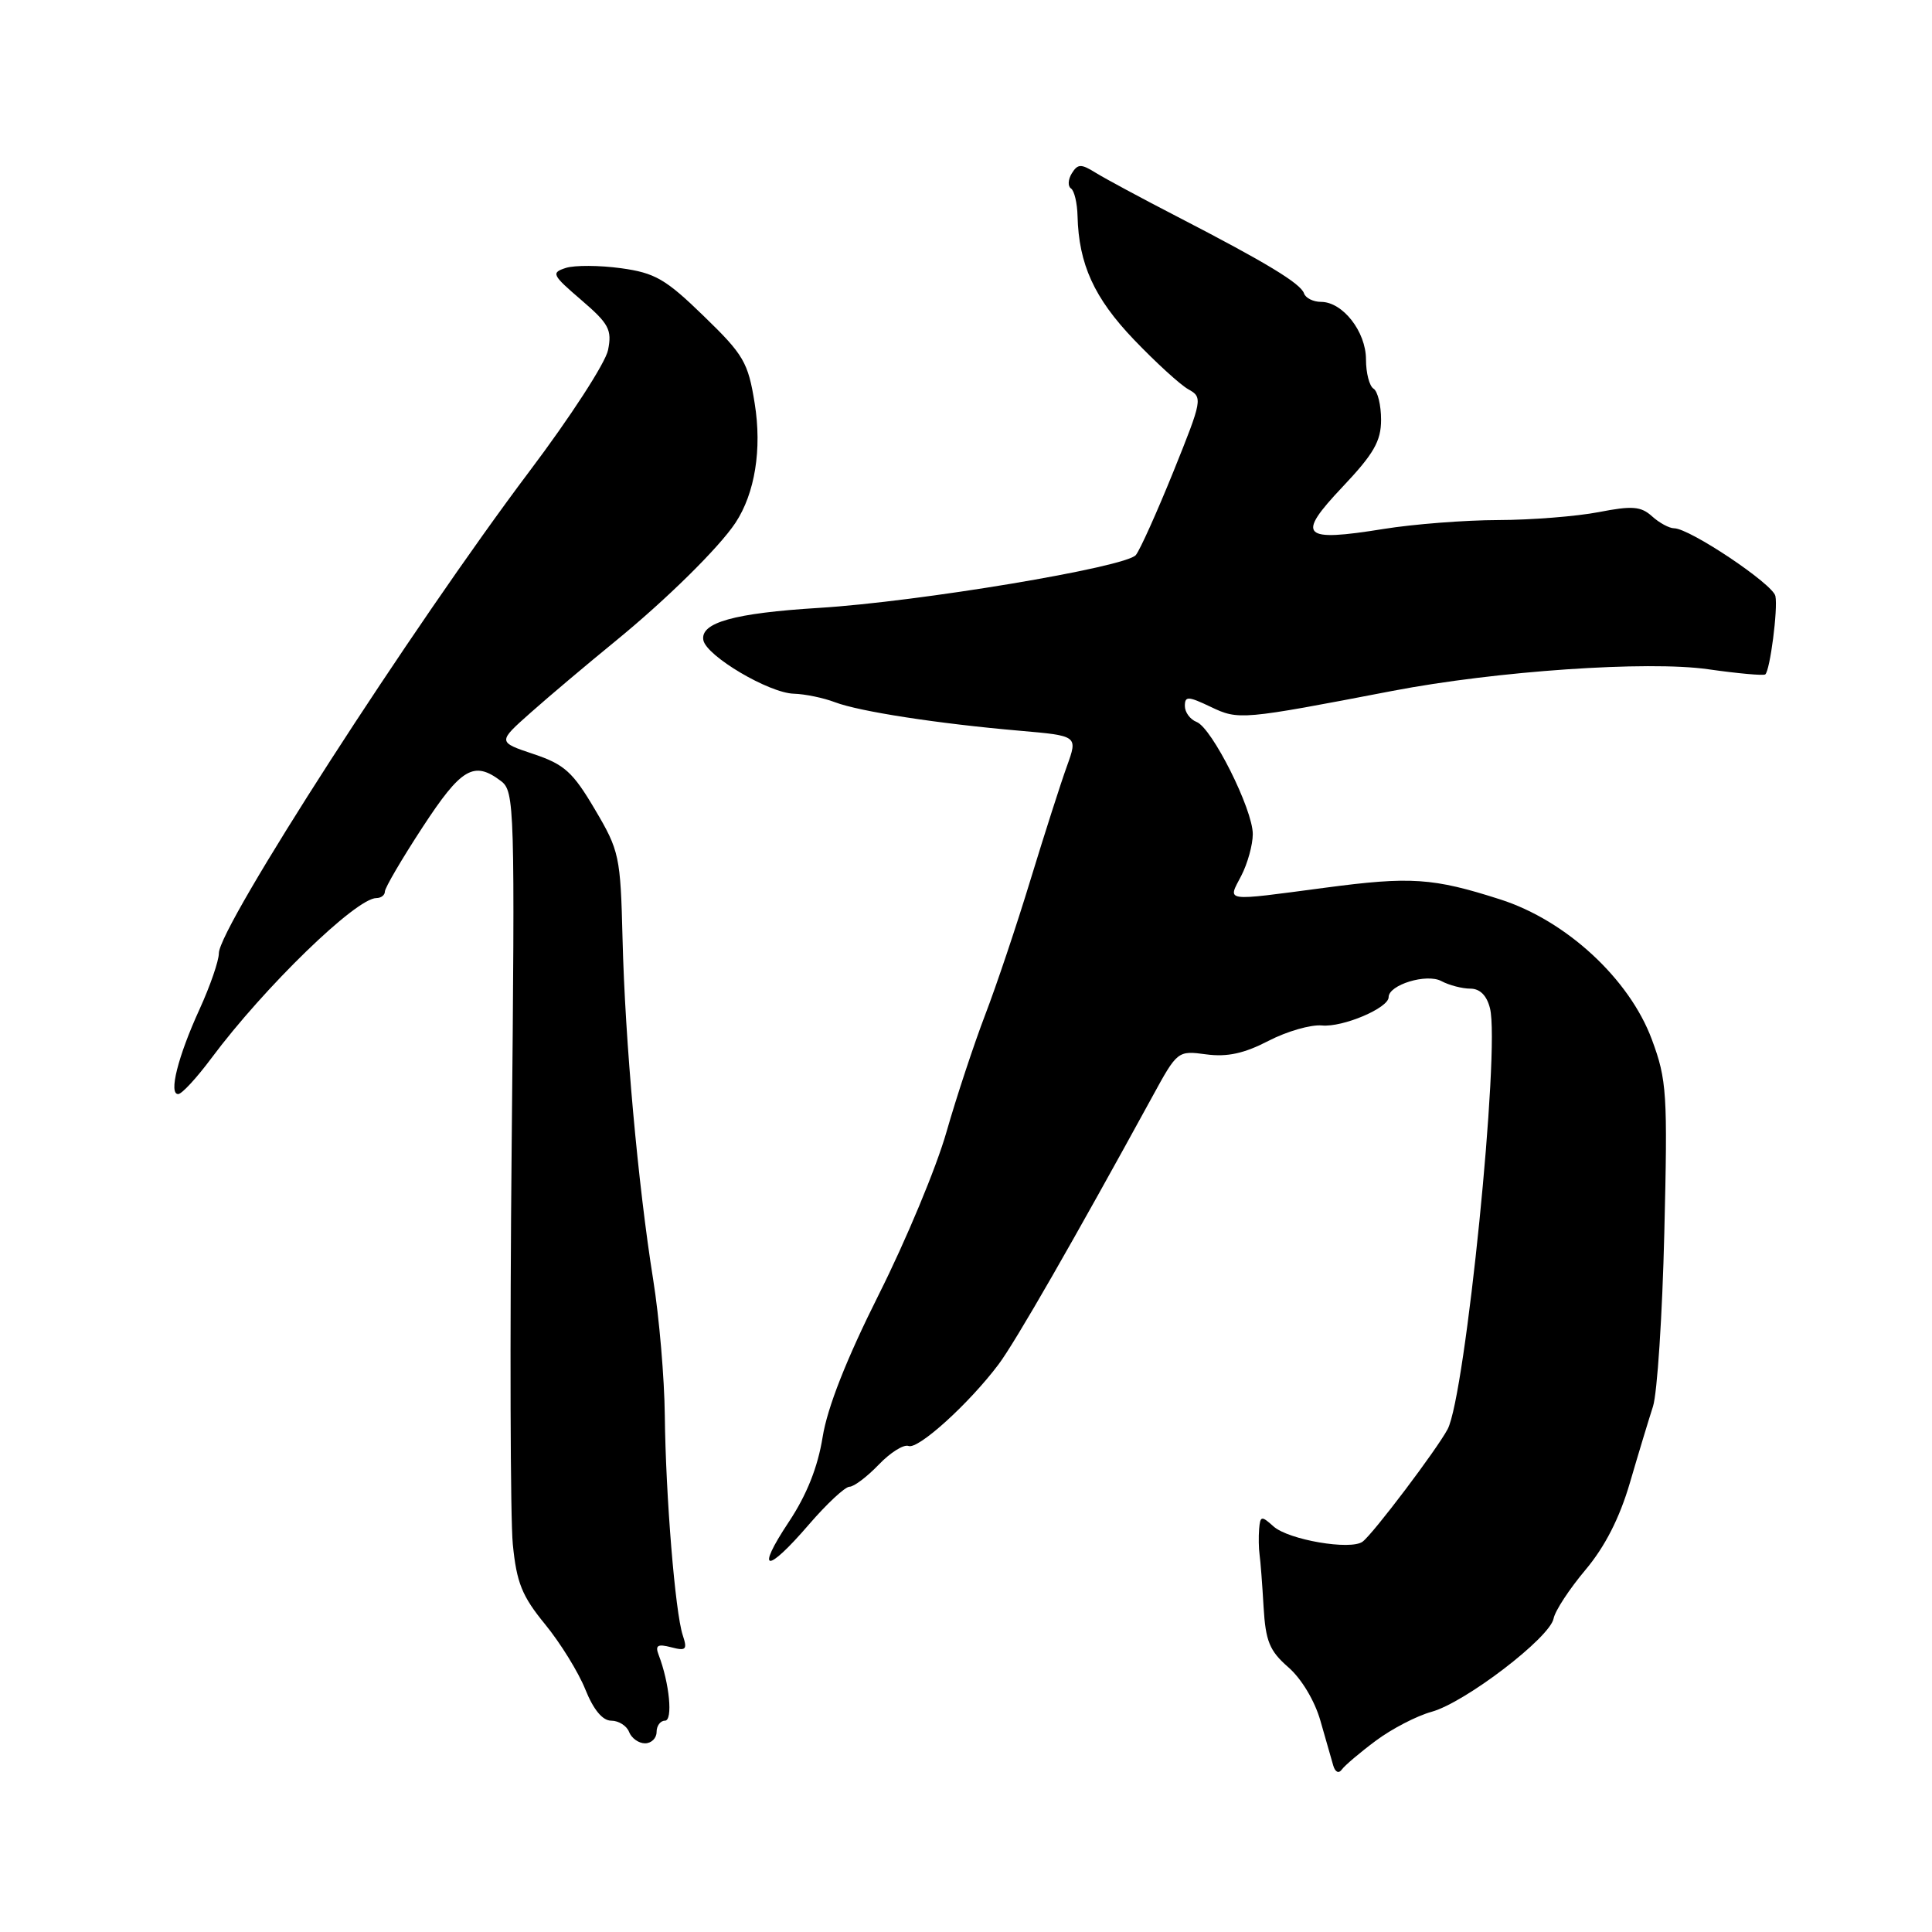 <?xml version="1.0" encoding="UTF-8" standalone="no"?>
<!DOCTYPE svg PUBLIC "-//W3C//DTD SVG 1.1//EN" "http://www.w3.org/Graphics/SVG/1.1/DTD/svg11.dtd" >
<svg xmlns="http://www.w3.org/2000/svg" xmlns:xlink="http://www.w3.org/1999/xlink" version="1.1" viewBox="0 0 256 256">
 <g >
 <path fill="currentColor"
d=" M 182.31 230.65 C 184.41 229.08 187.73 227.36 189.70 226.82 C 194.14 225.59 205.37 217.01 205.86 214.46 C 206.06 213.43 207.96 210.54 210.07 208.03 C 212.65 204.97 214.60 201.16 215.97 196.48 C 217.09 192.64 218.47 188.09 219.03 186.36 C 219.59 184.63 220.27 174.28 220.53 163.36 C 220.98 144.88 220.87 143.10 218.88 137.74 C 215.91 129.72 207.54 121.98 198.80 119.18 C 189.88 116.32 186.94 116.12 175.57 117.63 C 161.94 119.43 162.67 119.53 164.47 116.05 C 165.31 114.43 166.00 111.94 166.00 110.52 C 166.00 107.23 160.59 96.44 158.55 95.66 C 157.70 95.33 157.00 94.38 157.00 93.55 C 157.00 92.22 157.42 92.23 160.44 93.67 C 164.12 95.43 164.52 95.39 184.50 91.55 C 198.26 88.91 218.32 87.53 226.34 88.68 C 230.28 89.24 233.68 89.55 233.91 89.36 C 234.54 88.83 235.60 80.67 235.25 78.98 C 234.93 77.39 223.88 70.00 221.83 70.00 C 221.19 70.00 219.87 69.29 218.90 68.41 C 217.44 67.09 216.28 66.99 211.83 67.86 C 208.90 68.42 202.91 68.90 198.52 68.91 C 194.14 68.92 187.30 69.45 183.33 70.09 C 172.47 71.84 171.71 71.06 177.87 64.54 C 182.03 60.14 183.00 58.46 183.00 55.62 C 183.00 53.69 182.55 51.84 182.00 51.50 C 181.45 51.16 181.00 49.42 181.00 47.63 C 181.00 43.95 177.92 40.00 175.04 40.00 C 174.01 40.00 173.00 39.49 172.79 38.88 C 172.35 37.56 167.79 34.80 155.96 28.69 C 151.27 26.27 146.42 23.66 145.18 22.89 C 143.25 21.69 142.81 21.70 142.02 22.97 C 141.52 23.78 141.47 24.68 141.91 24.97 C 142.35 25.26 142.74 26.91 142.78 28.63 C 142.94 35.00 144.98 39.49 150.25 45.00 C 153.14 48.02 156.39 50.99 157.47 51.59 C 159.38 52.65 159.32 52.97 155.49 62.47 C 153.31 67.86 151.07 72.84 150.51 73.54 C 149.23 75.15 121.73 79.74 108.50 80.55 C 97.28 81.24 92.76 82.50 93.20 84.83 C 93.61 86.93 101.87 91.82 105.18 91.92 C 106.66 91.96 109.12 92.47 110.64 93.05 C 113.87 94.28 124.29 95.89 135.16 96.83 C 142.82 97.50 142.82 97.50 141.38 101.50 C 140.58 103.70 138.42 110.45 136.57 116.50 C 134.73 122.55 132.01 130.65 130.53 134.50 C 129.06 138.35 126.75 145.32 125.41 150.00 C 124.08 154.68 120.05 164.35 116.46 171.50 C 112.14 180.12 109.63 186.50 109.00 190.43 C 108.36 194.42 106.89 198.10 104.51 201.68 C 100.06 208.39 101.54 208.57 107.19 202.00 C 109.56 199.25 111.98 197.00 112.56 197.00 C 113.15 197.00 114.89 195.68 116.43 194.08 C 117.97 192.47 119.75 191.35 120.39 191.60 C 121.67 192.09 128.41 185.98 132.31 180.79 C 134.50 177.89 142.38 164.16 152.67 145.35 C 156.01 139.23 156.05 139.20 159.84 139.71 C 162.61 140.08 164.86 139.59 168.08 137.92 C 170.51 136.66 173.70 135.74 175.17 135.88 C 177.93 136.14 184.00 133.57 184.00 132.13 C 184.00 130.49 189.04 128.95 190.99 130.00 C 192.02 130.55 193.75 131.00 194.83 131.00 C 196.10 131.00 197.01 131.91 197.43 133.60 C 198.80 139.04 194.18 184.89 191.82 189.37 C 190.40 192.05 181.95 203.24 180.55 204.28 C 178.97 205.45 170.74 204.04 168.75 202.26 C 167.15 200.82 166.99 200.85 166.84 202.60 C 166.76 203.64 166.78 205.18 166.90 206.00 C 167.02 206.82 167.26 209.94 167.43 212.92 C 167.70 217.48 168.22 218.75 170.71 220.92 C 172.45 222.43 174.21 225.37 174.96 228.00 C 175.66 230.47 176.43 233.16 176.67 233.97 C 176.93 234.83 177.40 235.04 177.80 234.47 C 178.19 233.93 180.21 232.21 182.31 230.65 Z  M 87.00 229.50 C 87.00 228.68 87.50 228.00 88.11 228.00 C 89.19 228.00 88.71 223.02 87.27 219.27 C 86.79 218.02 87.14 217.80 88.93 218.27 C 90.91 218.79 91.10 218.58 90.47 216.68 C 89.46 213.64 88.21 198.24 88.09 187.56 C 88.04 182.64 87.35 174.54 86.55 169.56 C 84.54 156.98 82.82 137.92 82.49 124.38 C 82.22 113.44 82.07 112.73 78.82 107.24 C 75.90 102.29 74.78 101.28 70.68 99.91 C 65.93 98.32 65.93 98.32 70.34 94.41 C 72.76 92.26 77.78 88.03 81.49 85.00 C 88.27 79.47 95.26 72.58 97.45 69.28 C 100.03 65.38 100.98 59.52 100.00 53.45 C 99.13 48.01 98.55 47.01 93.25 41.88 C 88.20 36.97 86.79 36.16 82.29 35.54 C 79.44 35.15 76.16 35.13 74.98 35.50 C 73.00 36.14 73.14 36.42 77.02 39.75 C 80.68 42.89 81.11 43.69 80.57 46.38 C 80.24 48.07 75.54 55.31 70.14 62.47 C 54.66 83.03 29.00 122.83 29.00 126.31 C 29.00 127.31 27.85 130.64 26.45 133.71 C 23.57 140.00 22.31 145.02 23.62 144.97 C 24.11 144.95 26.07 142.82 28.00 140.23 C 35.00 130.83 47.18 119.00 49.87 119.00 C 50.49 119.00 51.00 118.61 51.00 118.13 C 51.00 117.65 53.24 113.82 55.98 109.63 C 61.12 101.76 62.79 100.77 66.38 103.49 C 68.19 104.86 68.24 106.78 67.80 151.71 C 67.55 177.44 67.62 201.25 67.95 204.62 C 68.45 209.72 69.17 211.50 72.23 215.23 C 74.25 217.70 76.65 221.58 77.56 223.86 C 78.64 226.55 79.84 228.00 81.00 228.00 C 81.98 228.00 83.05 228.68 83.36 229.50 C 83.68 230.32 84.63 231.00 85.47 231.00 C 86.31 231.00 87.00 230.32 87.00 229.50 Z "/>
</g>
</svg>